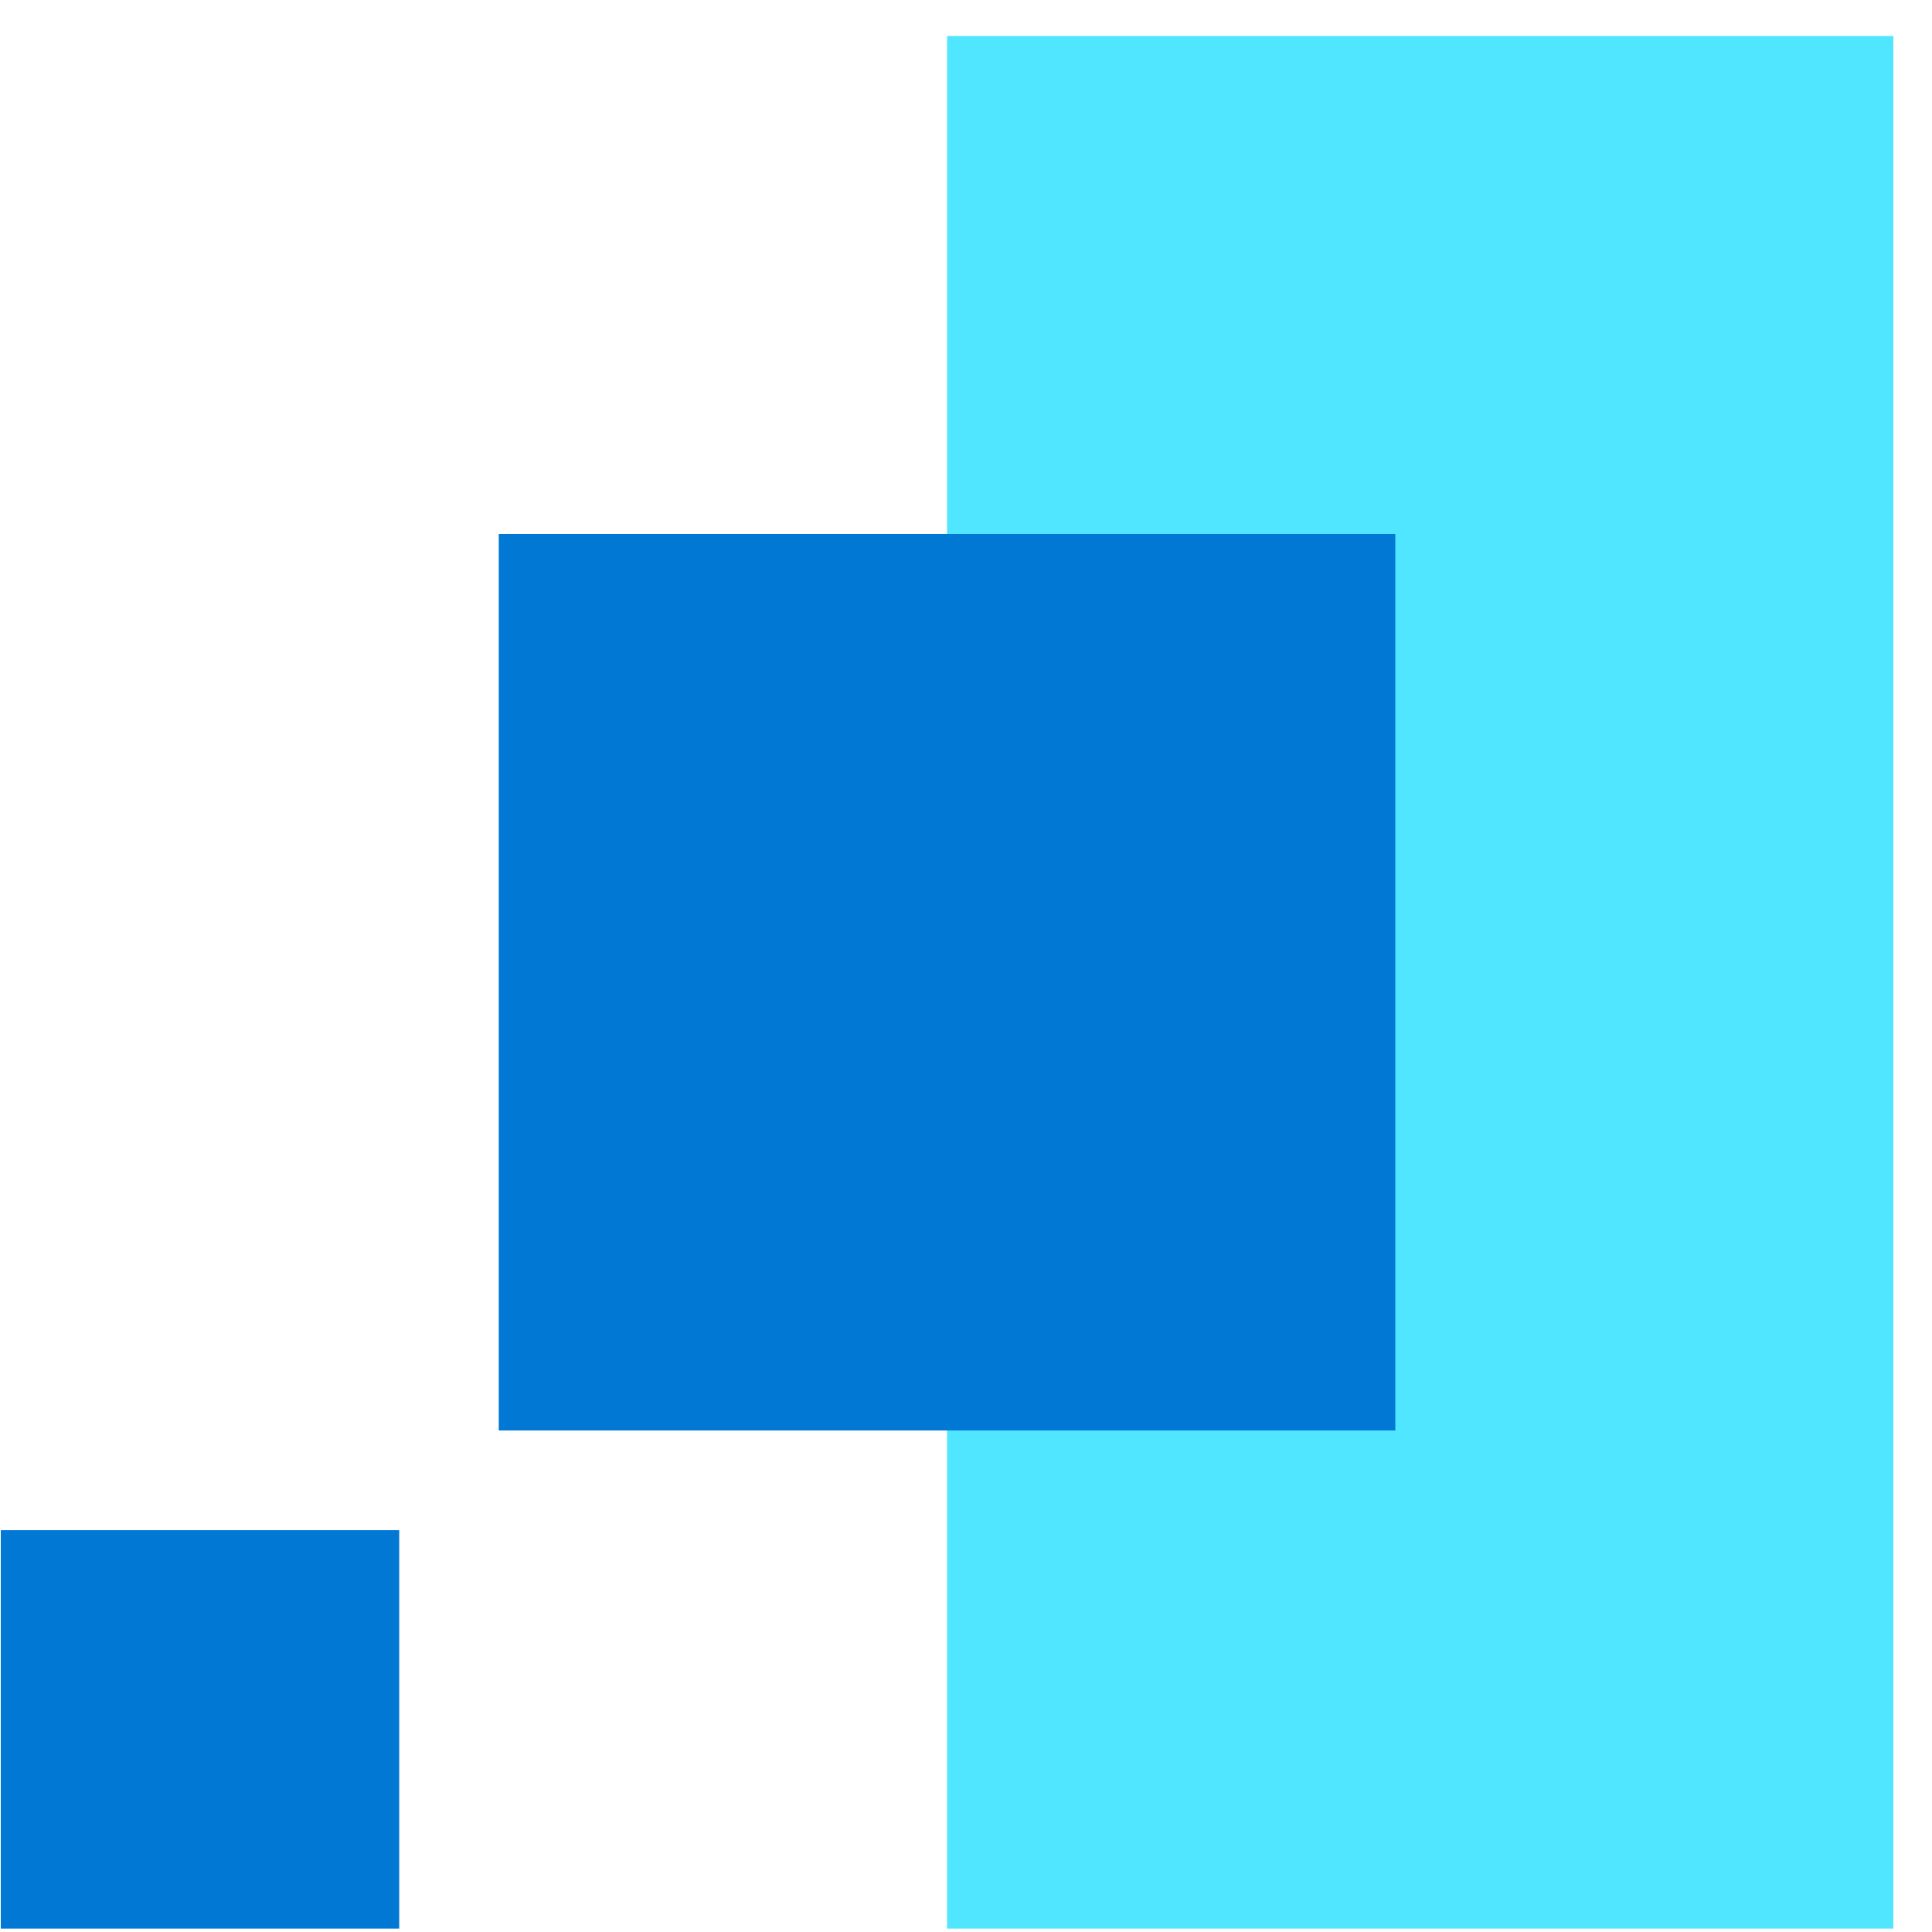 <svg xmlns="http://www.w3.org/2000/svg" viewBox="0 0 49 49"><path d="M48.02.914h-24v48h24v-48z" fill="#50E6FF"/><path d="M24.019 13.543H12.65V36.28H24.02V13.543zM35.388 13.543H24.02V36.28h11.368V13.543zM10.125 38.809H.02v10.105h10.105V38.809z" fill="#0078D4"/></svg>